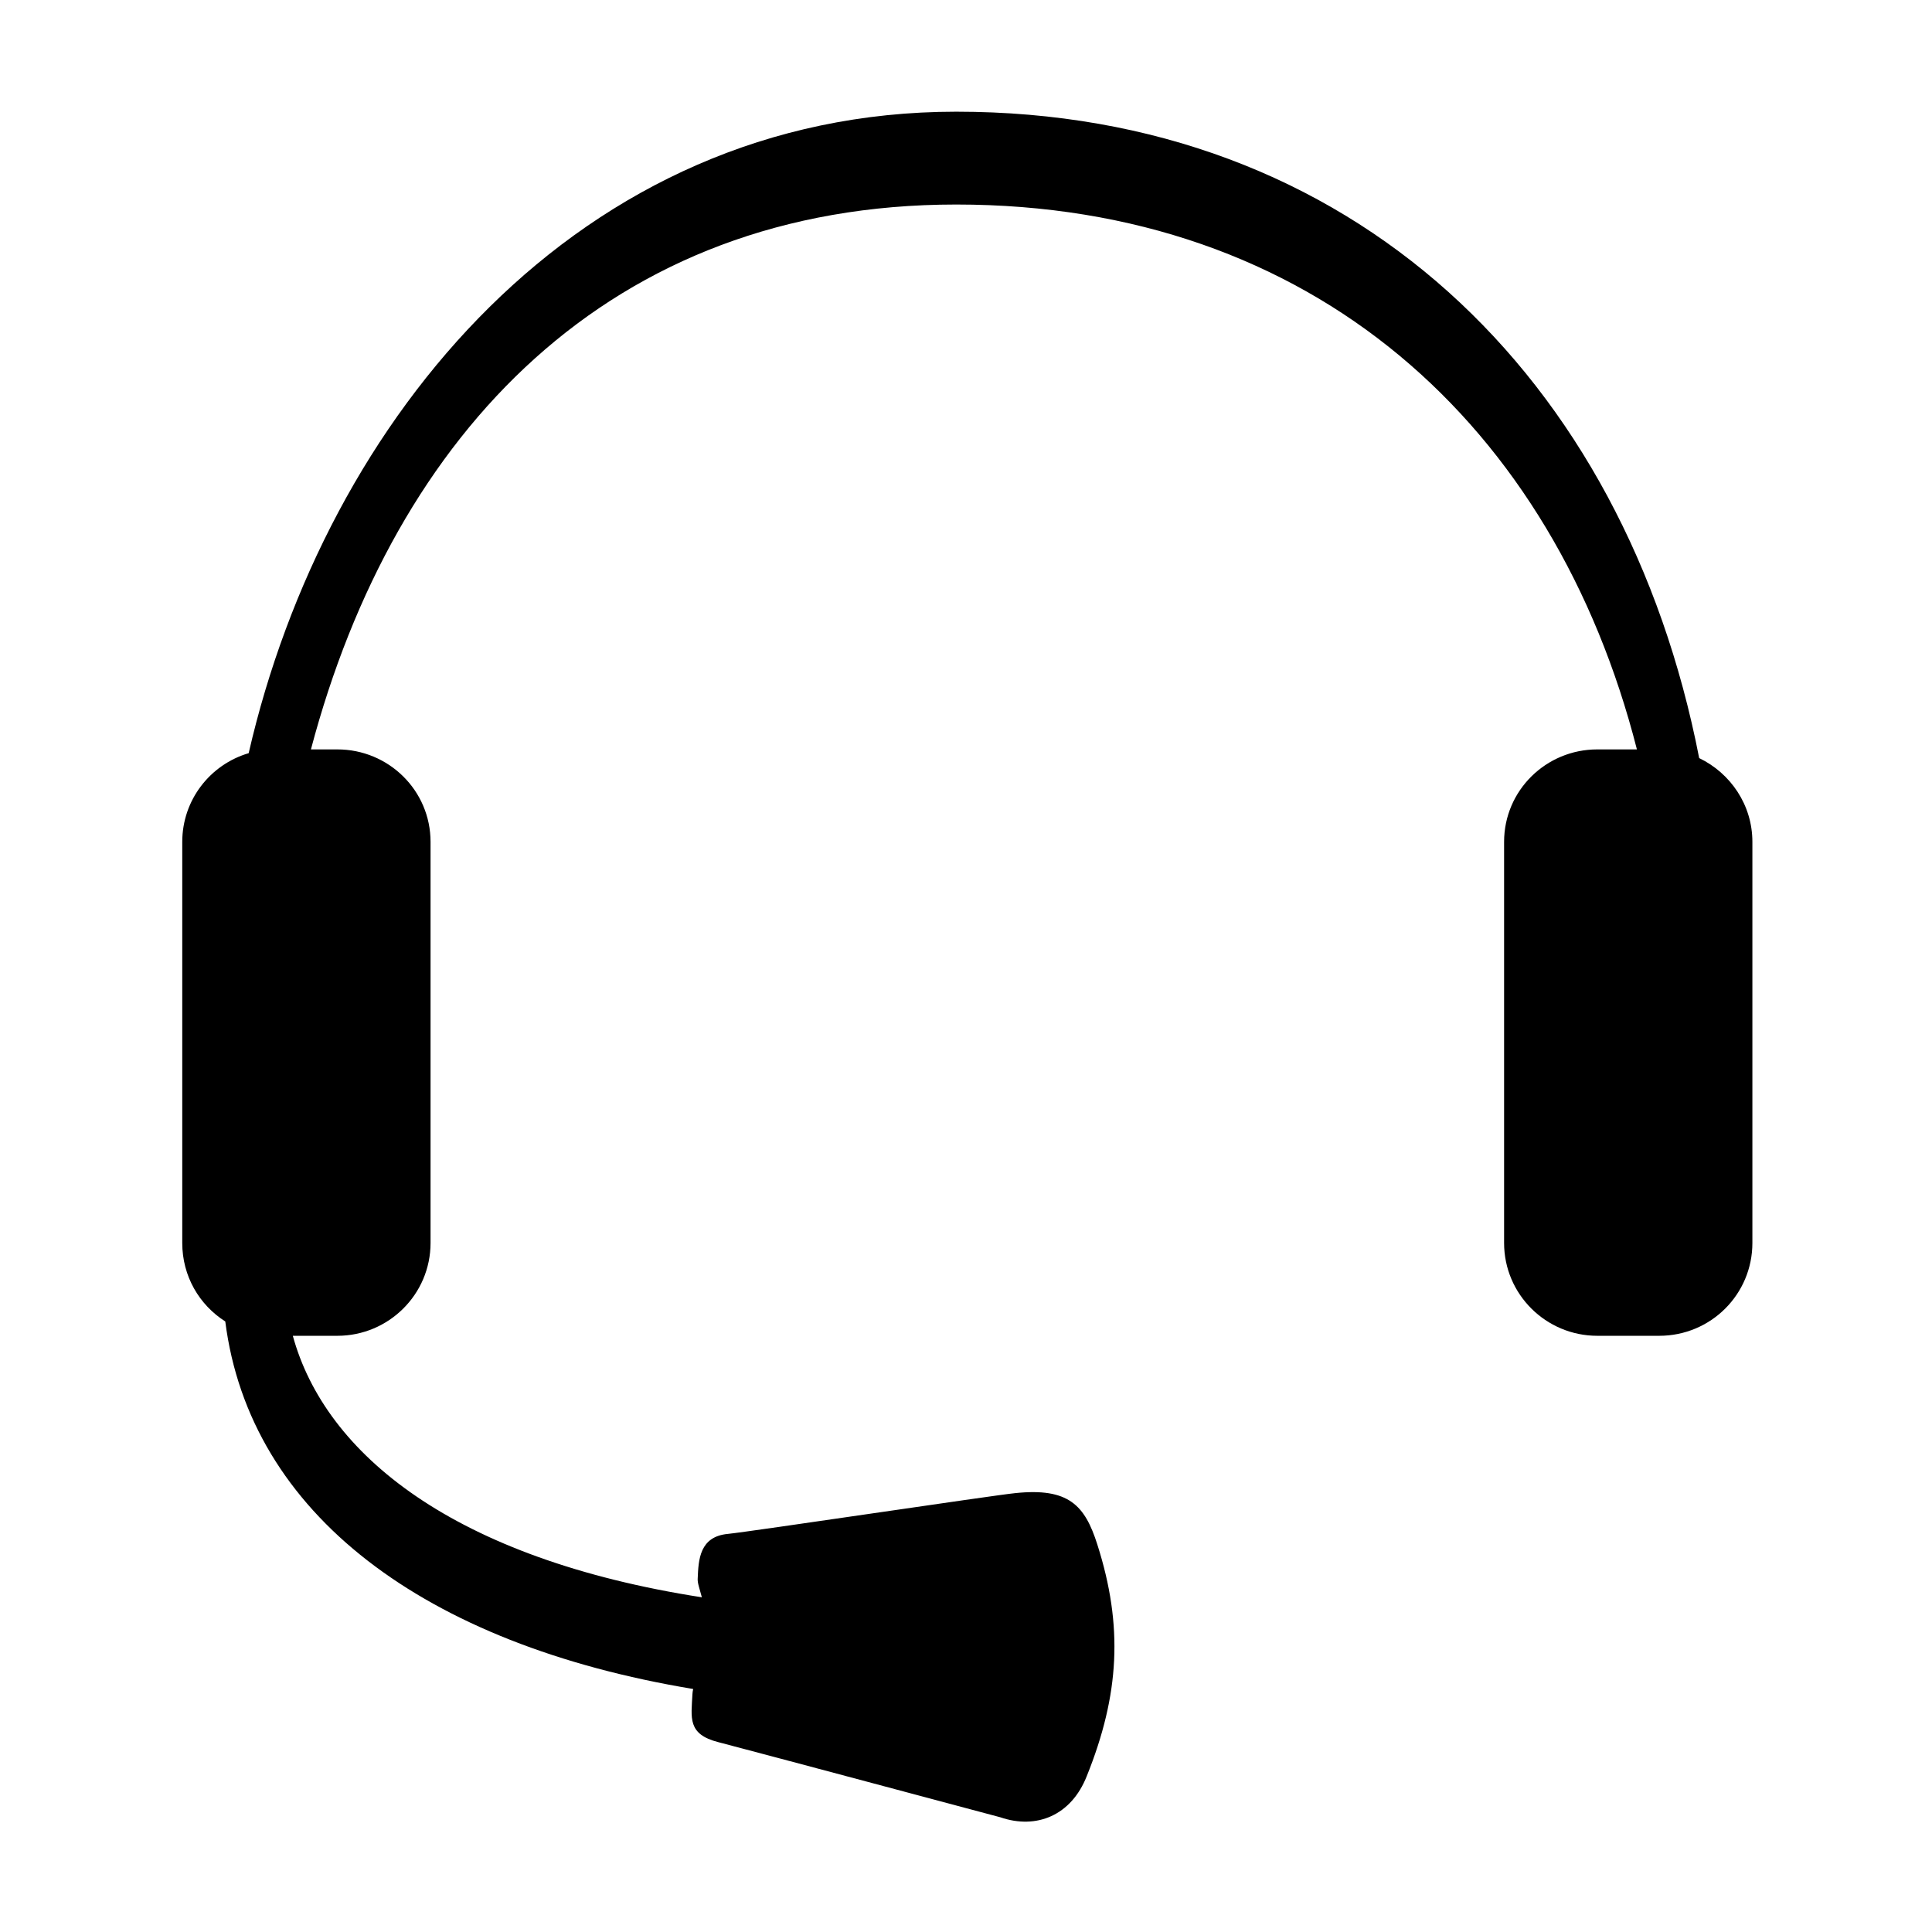 <svg height="512" width="512.0" xmlns="http://www.w3.org/2000/svg"><path d="m450.3 200.9c-19.7-101.1-92-171.3-196.9-171.3-100 0-167.1 81.2-187.5 170-10.2 3-17.6 12.4-17.6 23.5v106.3c0 8.8 4.5 16.4 11.4 20.8 6.5 51 52.8 85.6 124 97.4-0.1 0.5-0.2 1-0.2 1.4-0.3 6.2-1.4 10.6 6.9 12.7 5.1 1.3 74.7 19.9 74.7 19.9 9.6 3.3 18.8-0.5 22.9-10.9 8.7-21.6 9.7-39.8 2.8-61.4-3.3-10.4-7.6-15.1-21.8-13.6-5.3 0.5-70.1 10.2-76.1 10.8-7.5 0.7-7.8 6.8-8 11.8-0.1 1.2 0.5 2.7 1.1 5-65.7-10.2-99.8-37.9-108.4-69.3h11.8c13.6 0 24.7-11 24.7-24.6v-106.3c0-13.6-11.1-24.5-24.7-24.5h-7c22.2-83.9 79.2-144.4 171-144.4 94.6 0 158.5 58.6 180.4 144.4h-10.5c-13.6 0-24.7 10.9-24.7 24.5v106.3c0 13.6 11.1 24.6 24.7 24.6h16.4c13.7 0 24.7-11 24.7-24.6v-106.3c0-9.8-5.8-18.2-14.1-22.2z" /></svg>
